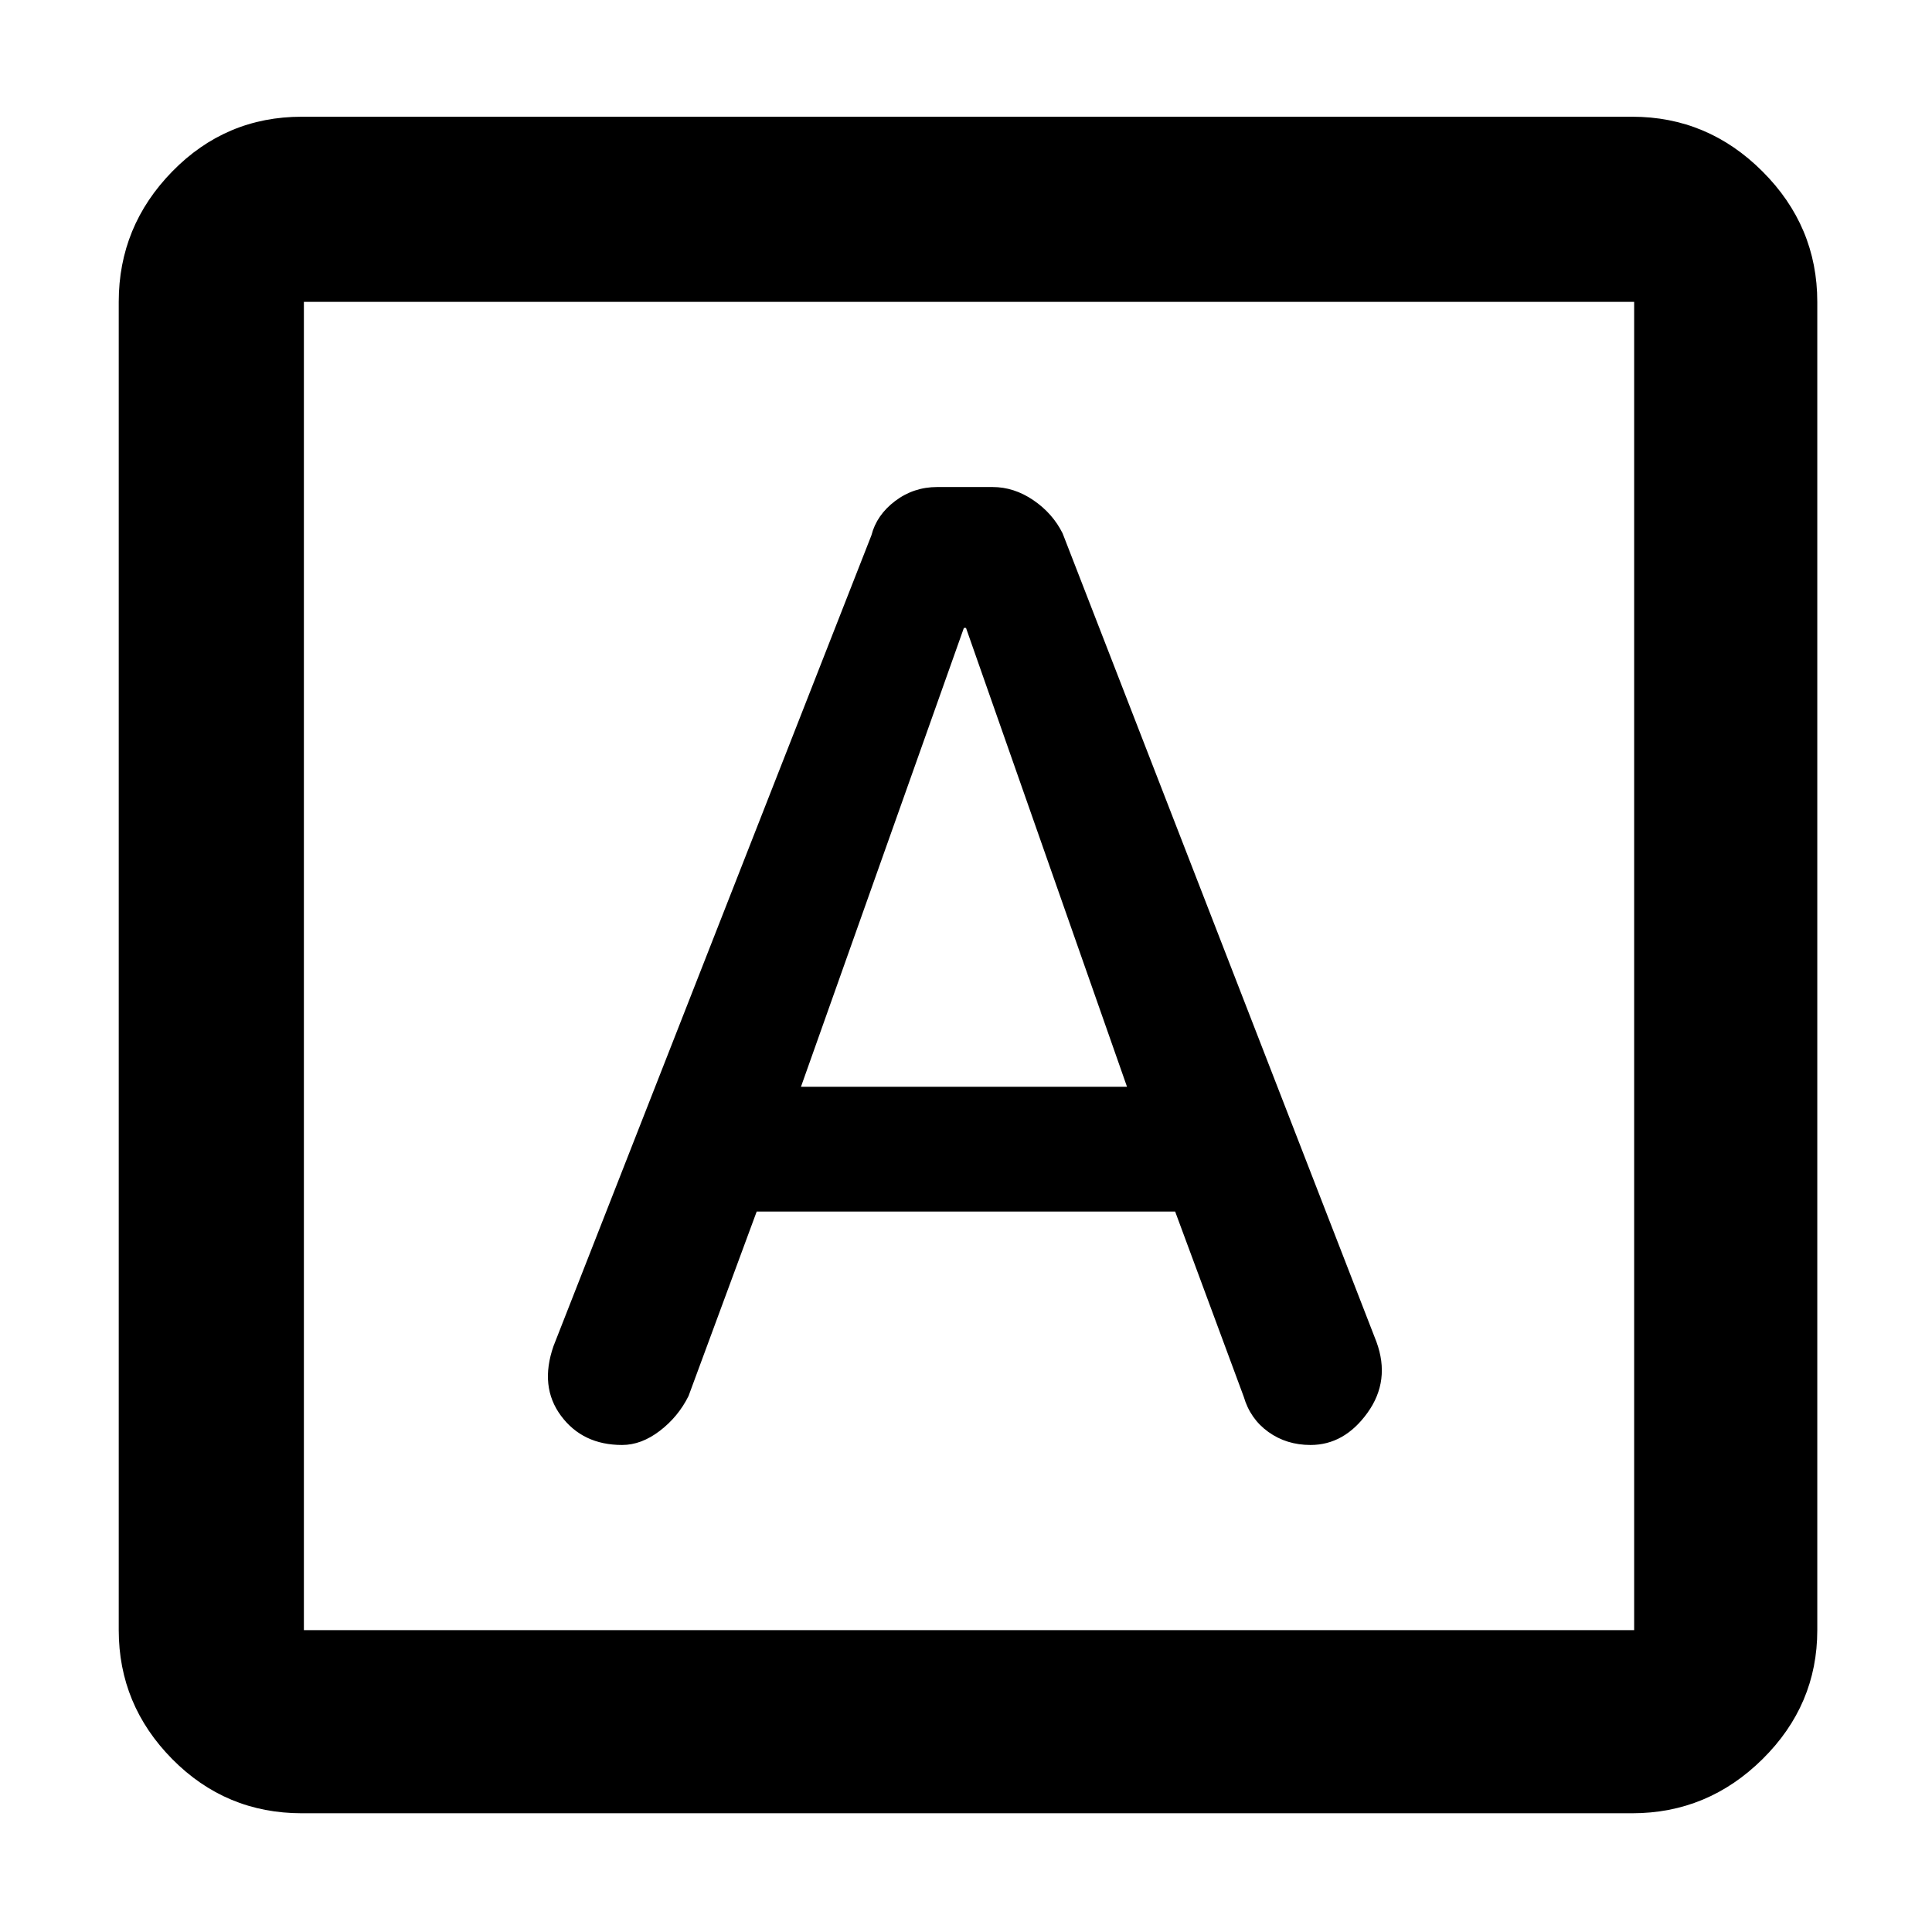<svg xmlns="http://www.w3.org/2000/svg" height="48" viewBox="0 -960 960 960" width="48"><path d="M376-358h207.92L618-266q3.22 11.04 12.24 17.52T651.2-242q16.8 0 28.3-16t4.45-35.24L528-695q-5-10-14.59-16.5-9.58-6.5-20.22-6.5H465.7q-11.7 0-20.9 6.94T433-694L275.05-291.18Q268-271 278.76-256.5t30.36 14.5q9.54 0 18.71-7 9.17-7 14.3-17.33L376-358Zm22-62 80.95-228H480l80 228H398ZM150-59q-37.81 0-64.41-26.91Q59-112.82 59-150v-660q0-37.59 26.59-64.79Q112.19-902 150-902h661q37.59 0 64.79 27.21Q903-847.59 903-810v660q0 37.18-27.21 64.09Q848.59-59 811-59H150Zm1-91h661v-660H151v660Zm0-660v660-660Z"/></svg>